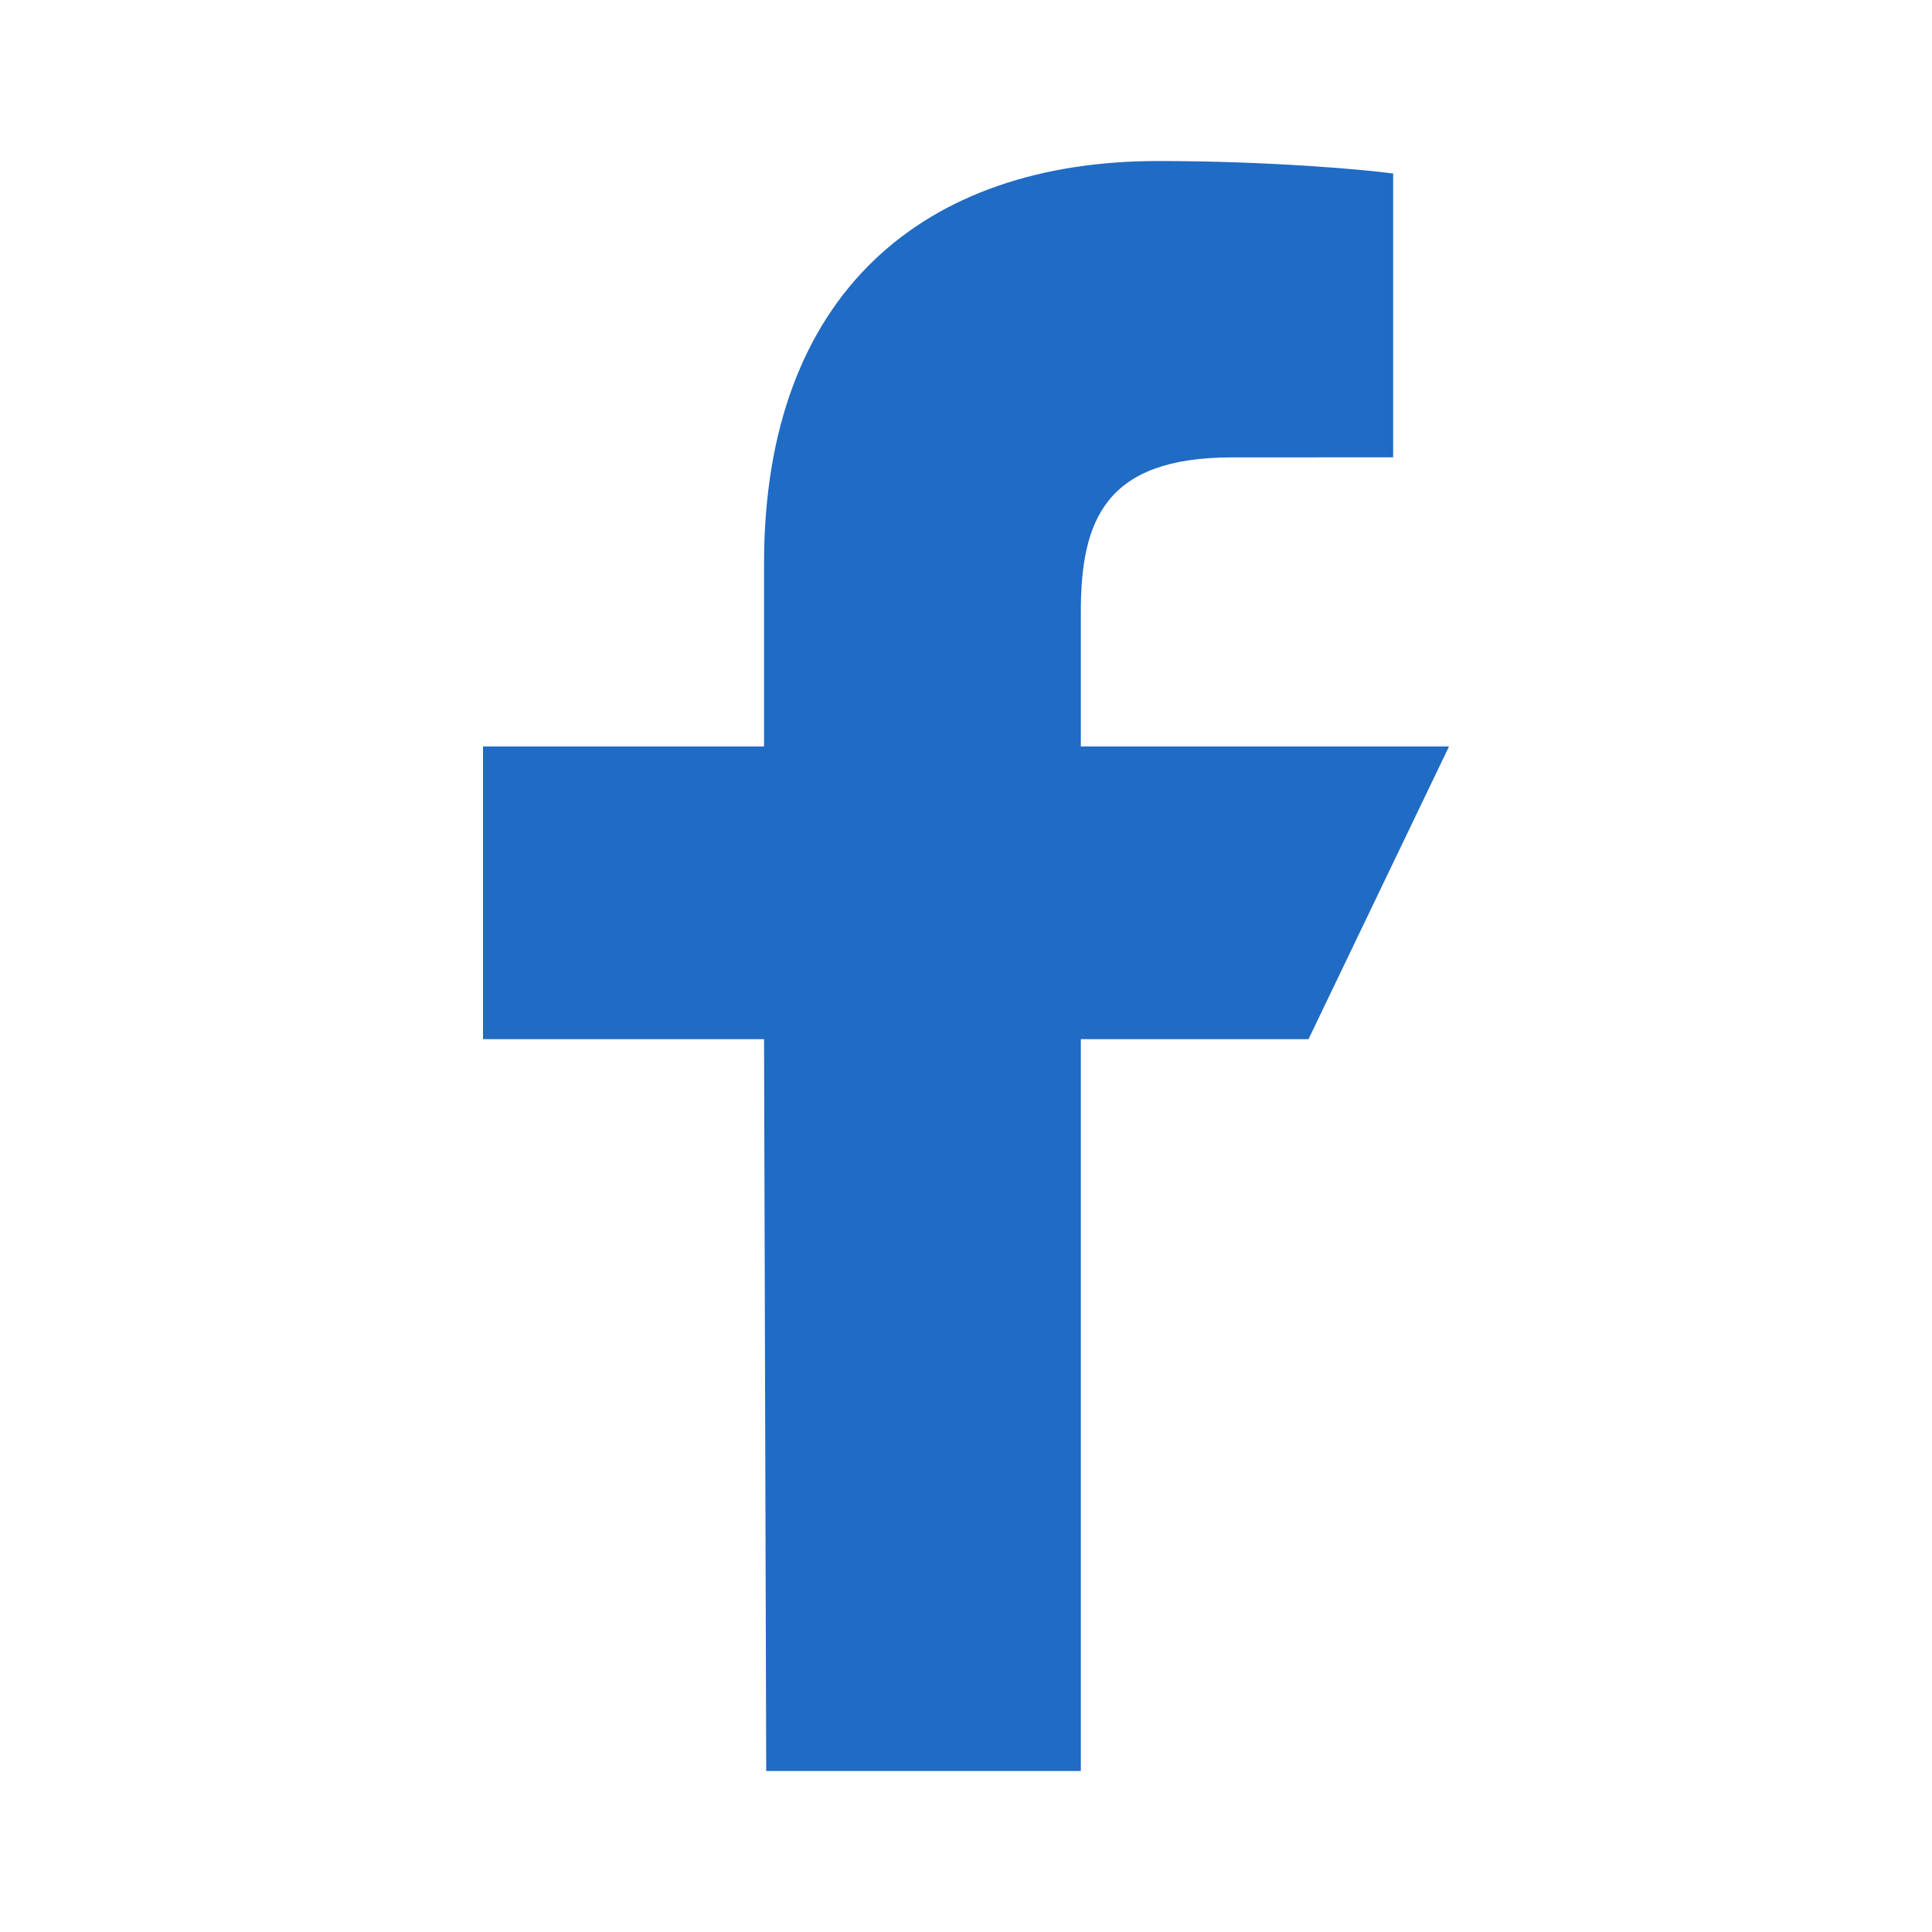 <svg width="32" height="32" viewBox="0 0 32 32" fill="none" xmlns="http://www.w3.org/2000/svg">
<path d="M12.691 29.333L12.655 17.212H8V12.364H12.655V9.333C12.655 4.835 15.329 2.667 19.181 2.667C21.027 2.667 22.613 2.81 23.075 2.874V7.575L20.403 7.576C18.308 7.576 17.902 8.614 17.902 10.136V12.364H24L21.673 17.212H17.902V29.333H12.691Z" fill="#206BC4"/>
</svg>

